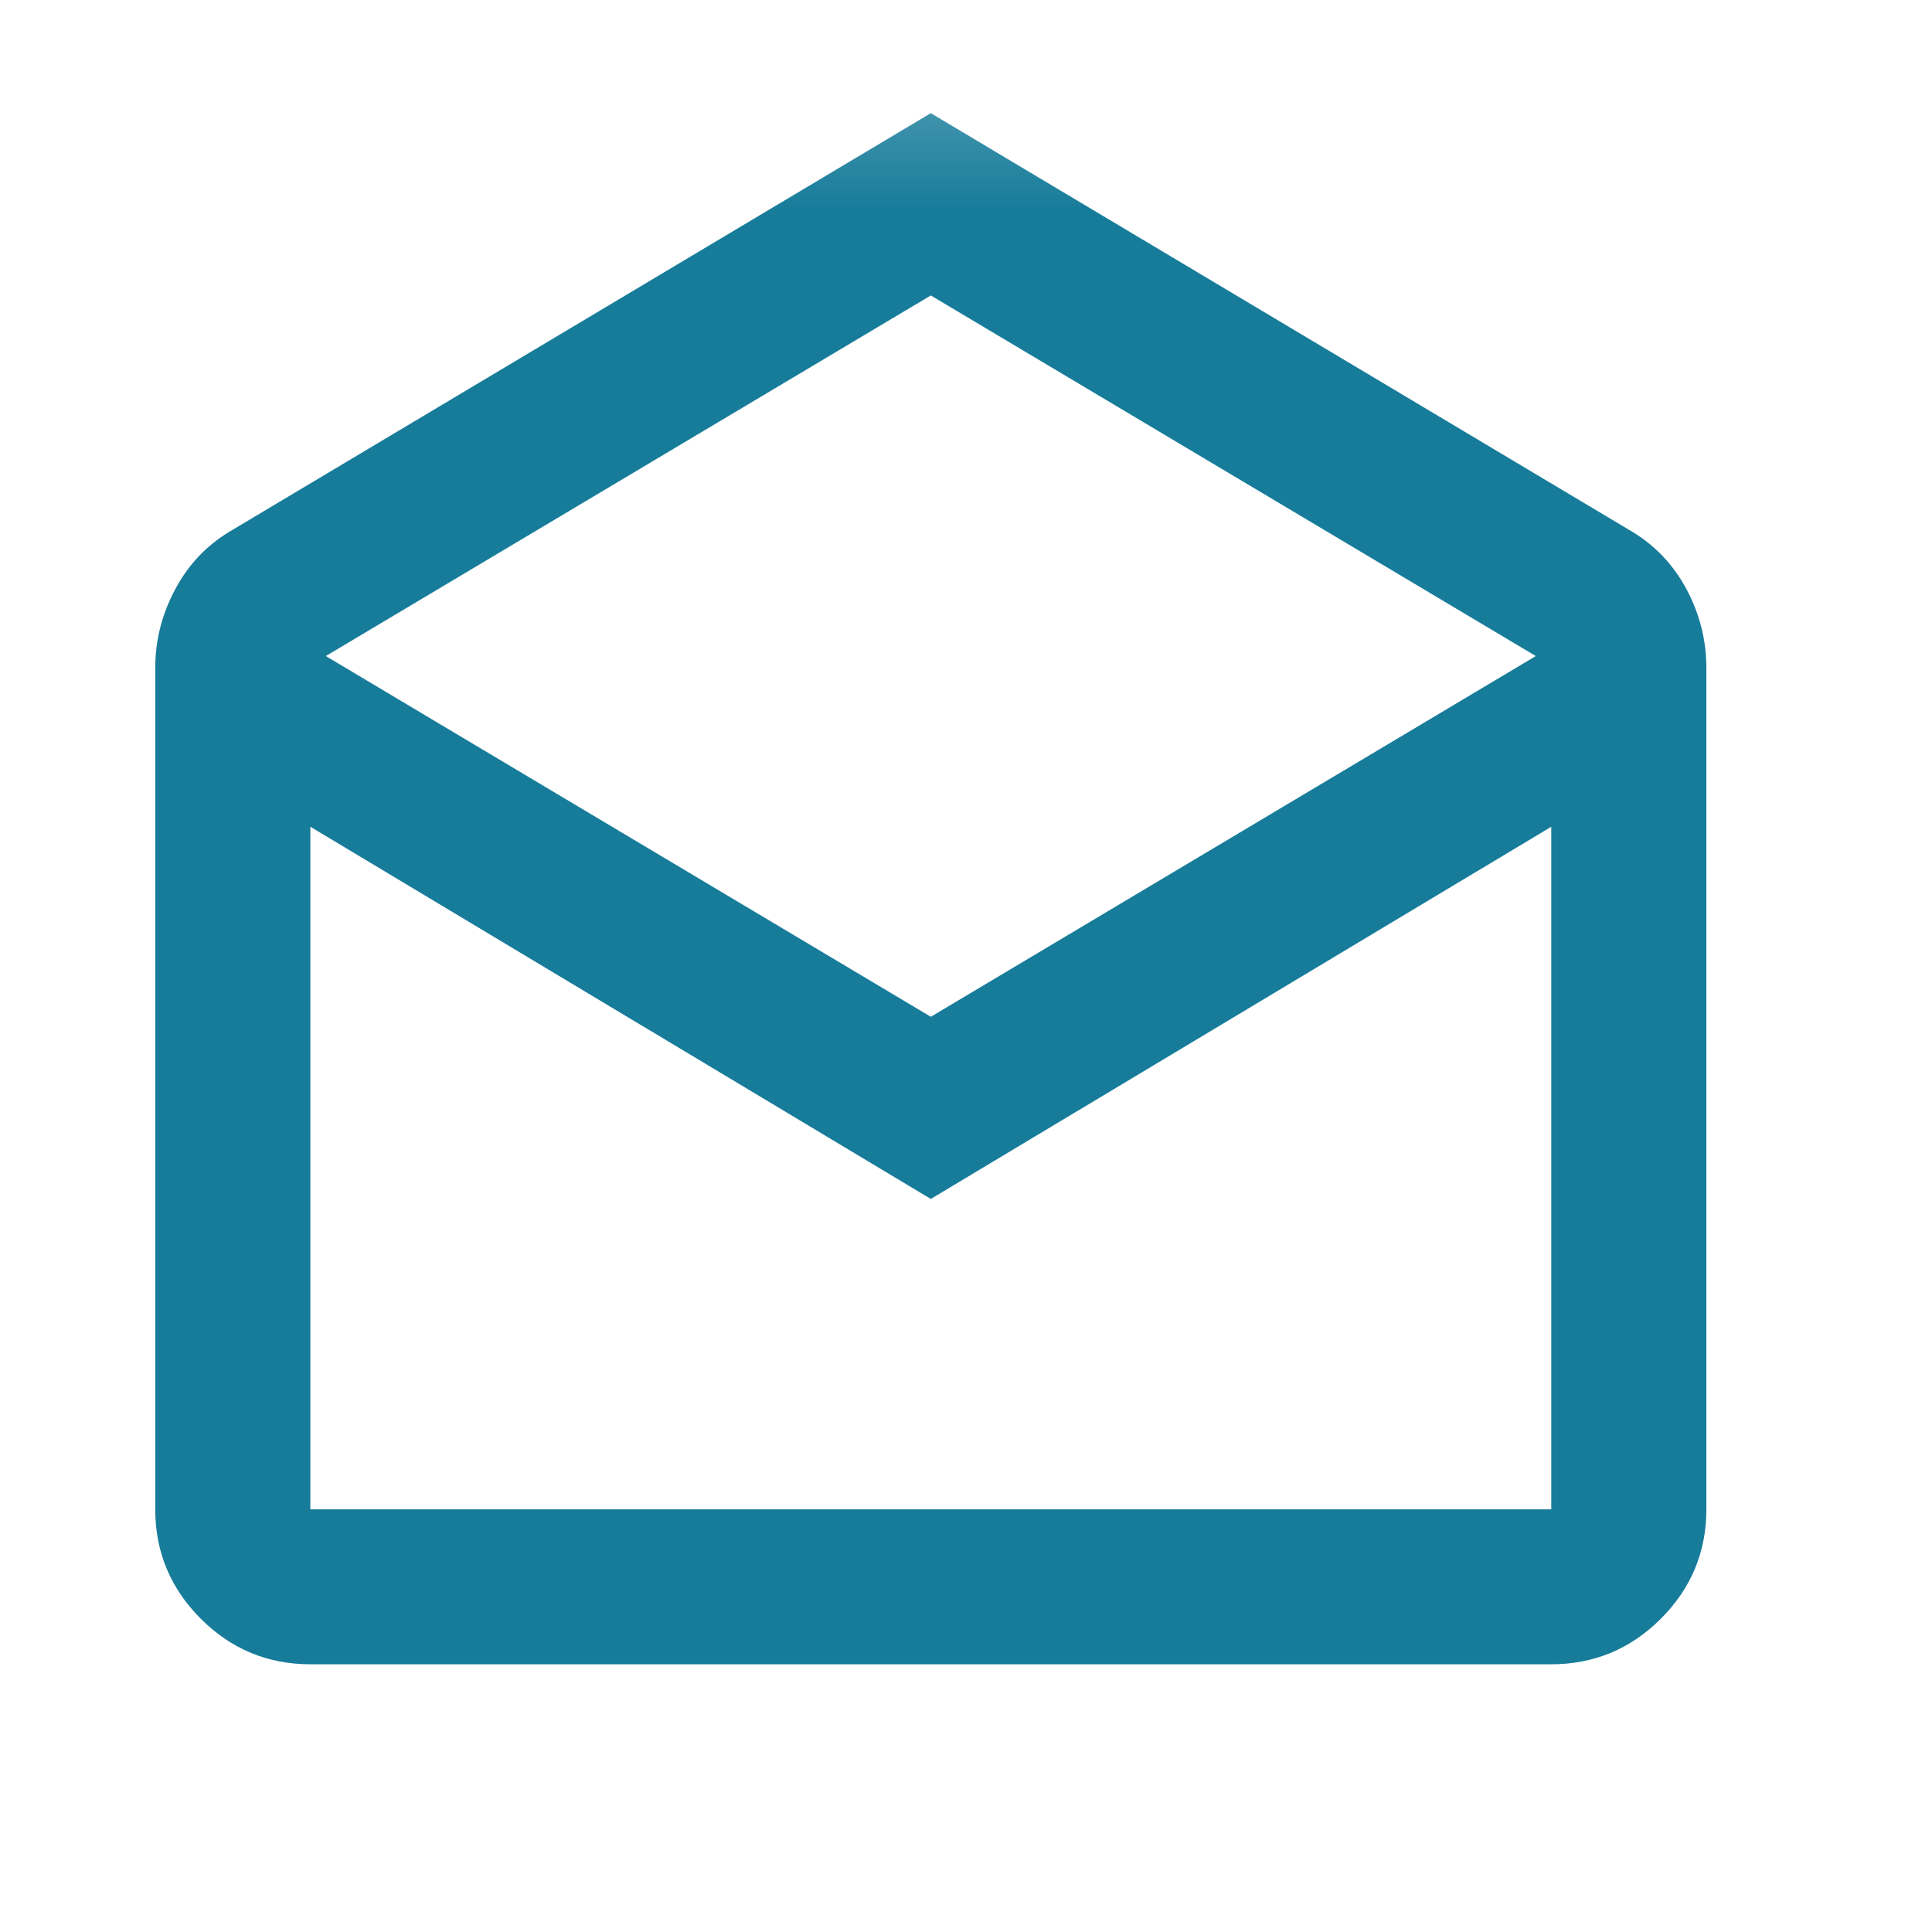 <svg width="14" height="14" viewBox="0 0 14 14" fill="none" xmlns="http://www.w3.org/2000/svg">
<mask id="mask0_2186_14315" style="mask-type:alpha" maskUnits="userSpaceOnUse" x="0" y="0" width="14" height="14">
<rect y="0.258" width="13.488" height="13.488" fill="#D9D9D9"/>
</mask>
<g mask="url(#mask0_2186_14315)">
<path d="M6.745 0.82L11.831 3.855C12 3.958 12.131 4.099 12.225 4.277C12.318 4.455 12.365 4.642 12.365 4.839V10.937C12.365 11.246 12.255 11.51 12.035 11.73C11.815 11.95 11.55 12.06 11.241 12.06H2.249C1.94 12.06 1.675 11.95 1.455 11.73C1.235 11.51 1.125 11.246 1.125 10.937V4.839C1.125 4.642 1.172 4.455 1.266 4.277C1.359 4.099 1.49 3.958 1.659 3.855L6.745 0.82ZM6.745 7.368L11.129 4.754L6.745 2.141L2.361 4.754L6.745 7.368ZM6.745 8.688L2.249 5.991V10.937H11.241V5.991L6.745 8.688Z" fill="#177C9A"/>
</g>
</svg>

